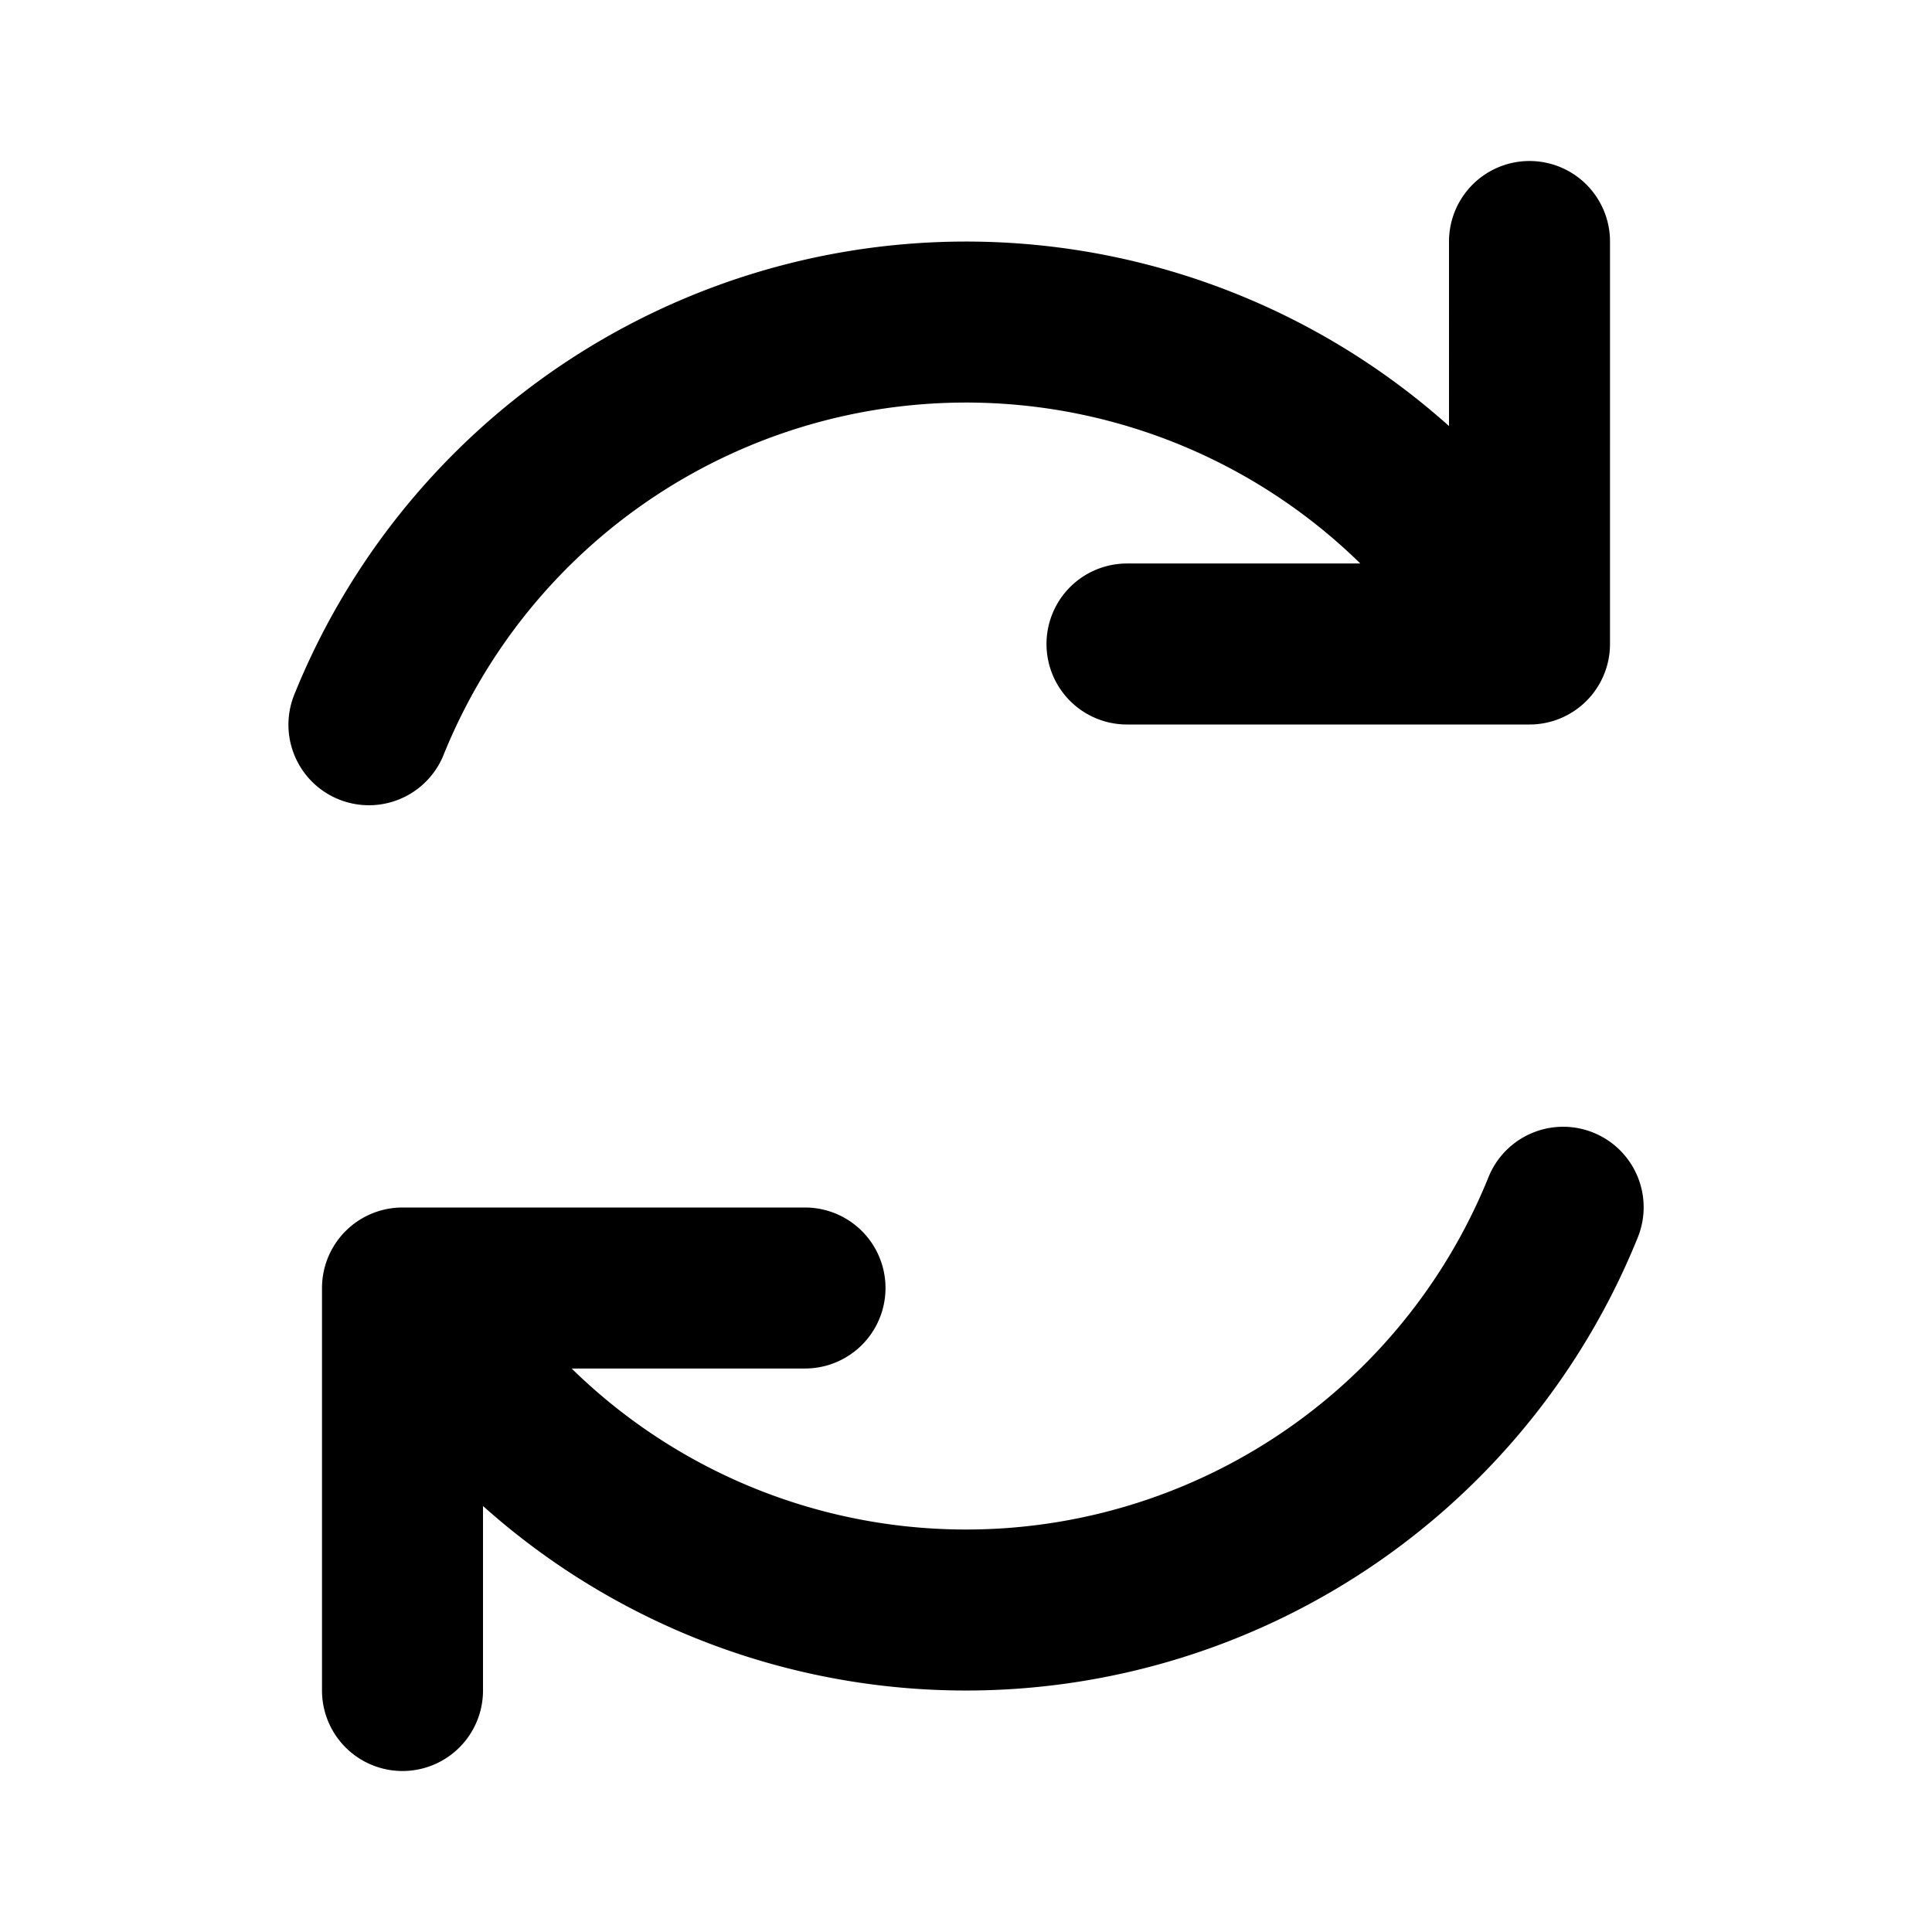 <svg viewBox="0 0 24 24"><path fill="none" stroke="currentColor" stroke-linecap="round" stroke-linejoin="round" stroke-width="2" d="M10 16H5v5m9-13h5V3M4.583 9.003a8 8 0 0 1 14.331-1.027m.504 7.021a8 8 0 0 1-14.332 1.027"/></svg>